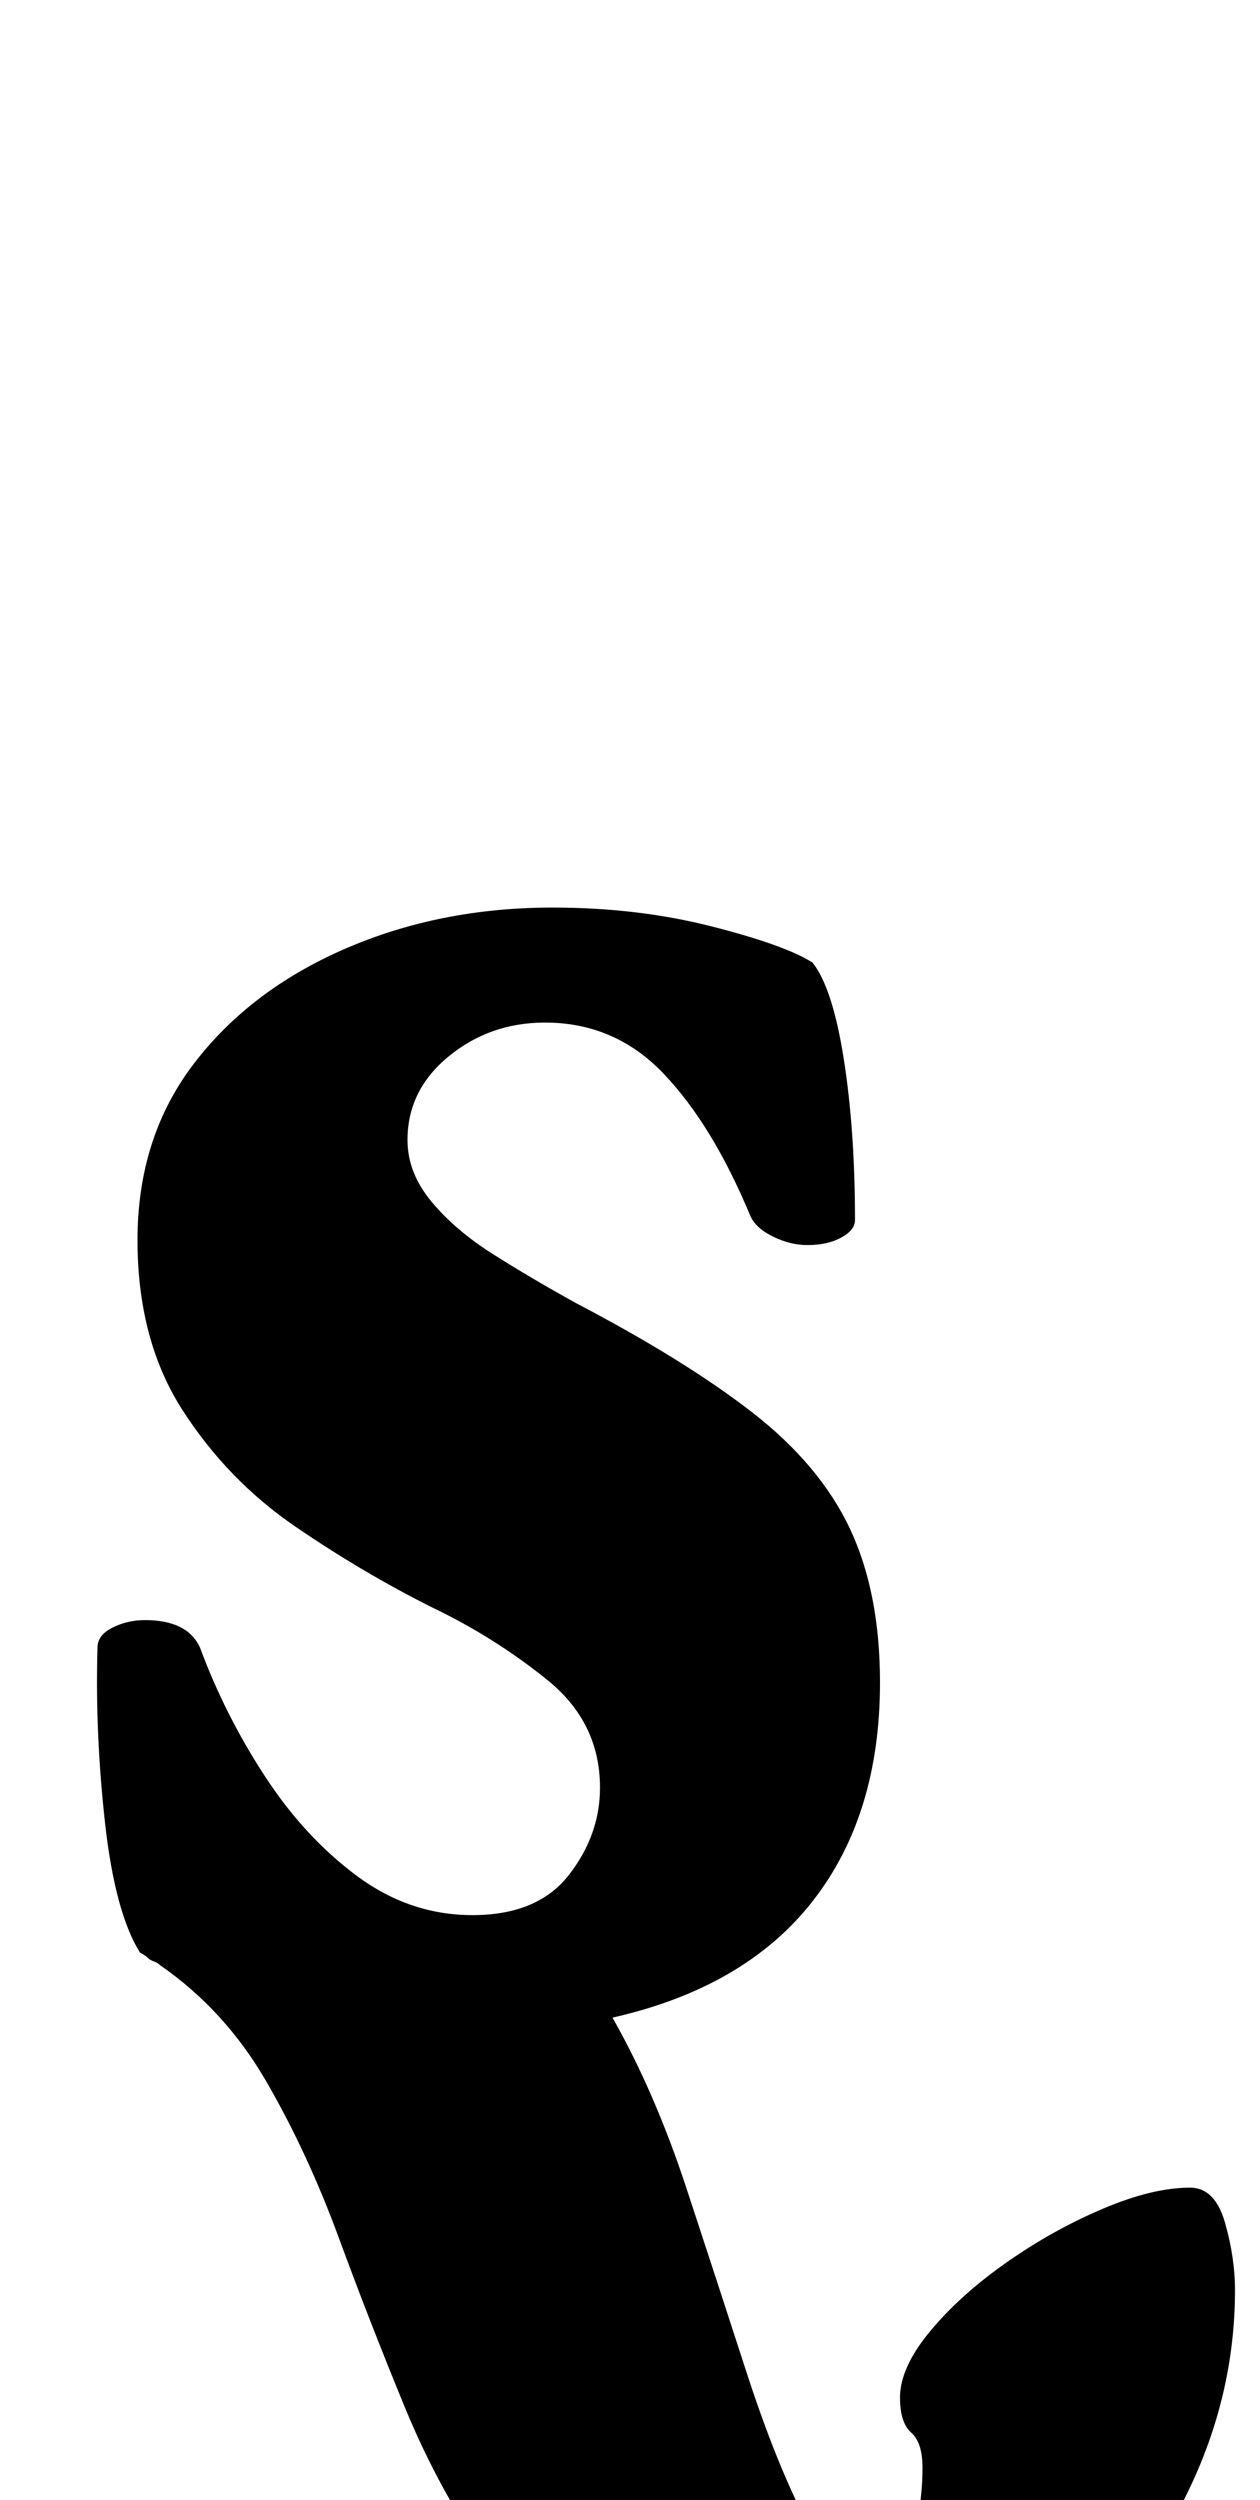 <?xml version="1.0" standalone="no"?>
<!DOCTYPE svg PUBLIC "-//W3C//DTD SVG 1.1//EN" "http://www.w3.org/Graphics/SVG/1.1/DTD/svg11.dtd" >
<svg xmlns="http://www.w3.org/2000/svg" xmlns:xlink="http://www.w3.org/1999/xlink" version="1.1" viewBox="-10 0 504 1000">
  <g transform="matrix(1 0 0 -1 0 800)">
   <path fill="currentColor"
d="M318 -287q-48 0 -80 17t-52 45t-34 62t-26.5 68t-29 62.5t-42.5 46.5q-1 1 -2.5 1.5t-2.5 1.5t-3 2q-10 16 -14 52t-3 70q0 5 6 8t13 3q17 0 22 -11q10 -27 26 -51.5t37 -40t46 -15.5q26 0 38.5 16t12.5 35q0 26 -21 43t-46 29q-28 14 -55 32.5t-45 46.5t-18 68
q0 41 22.5 70.5t60.5 46t83 16.5q34 0 63.5 -7.5t40.5 -14.5q8 -10 12.5 -38.5t4.5 -64.5q0 -4 -5.5 -7t-13.5 -3q-7 0 -14 3.5t-9 8.5q-15 36 -34.5 56.5t-47.5 20.5q-22 0 -38.5 -13.5t-16.5 -33.5q0 -13 9.5 -24.5t24.5 -21t33 -19.5q44 -23 71 -44t39 -46.5t12 -61.5
q0 -53 -27 -87.5t-80 -46.5q17 -30 29.5 -68t24 -73.5t23.5 -59t28 -23.5q10 0 14.5 14t4.5 30q0 10 -4.5 14t-4.5 14q0 12 12 26.5t30.5 27.5t38.5 21.5t35 8.5q10 0 14 -14t4 -27q0 -42 -19 -81t-55.5 -64.5t-91.5 -25.5z" />
  </g>

</svg>
